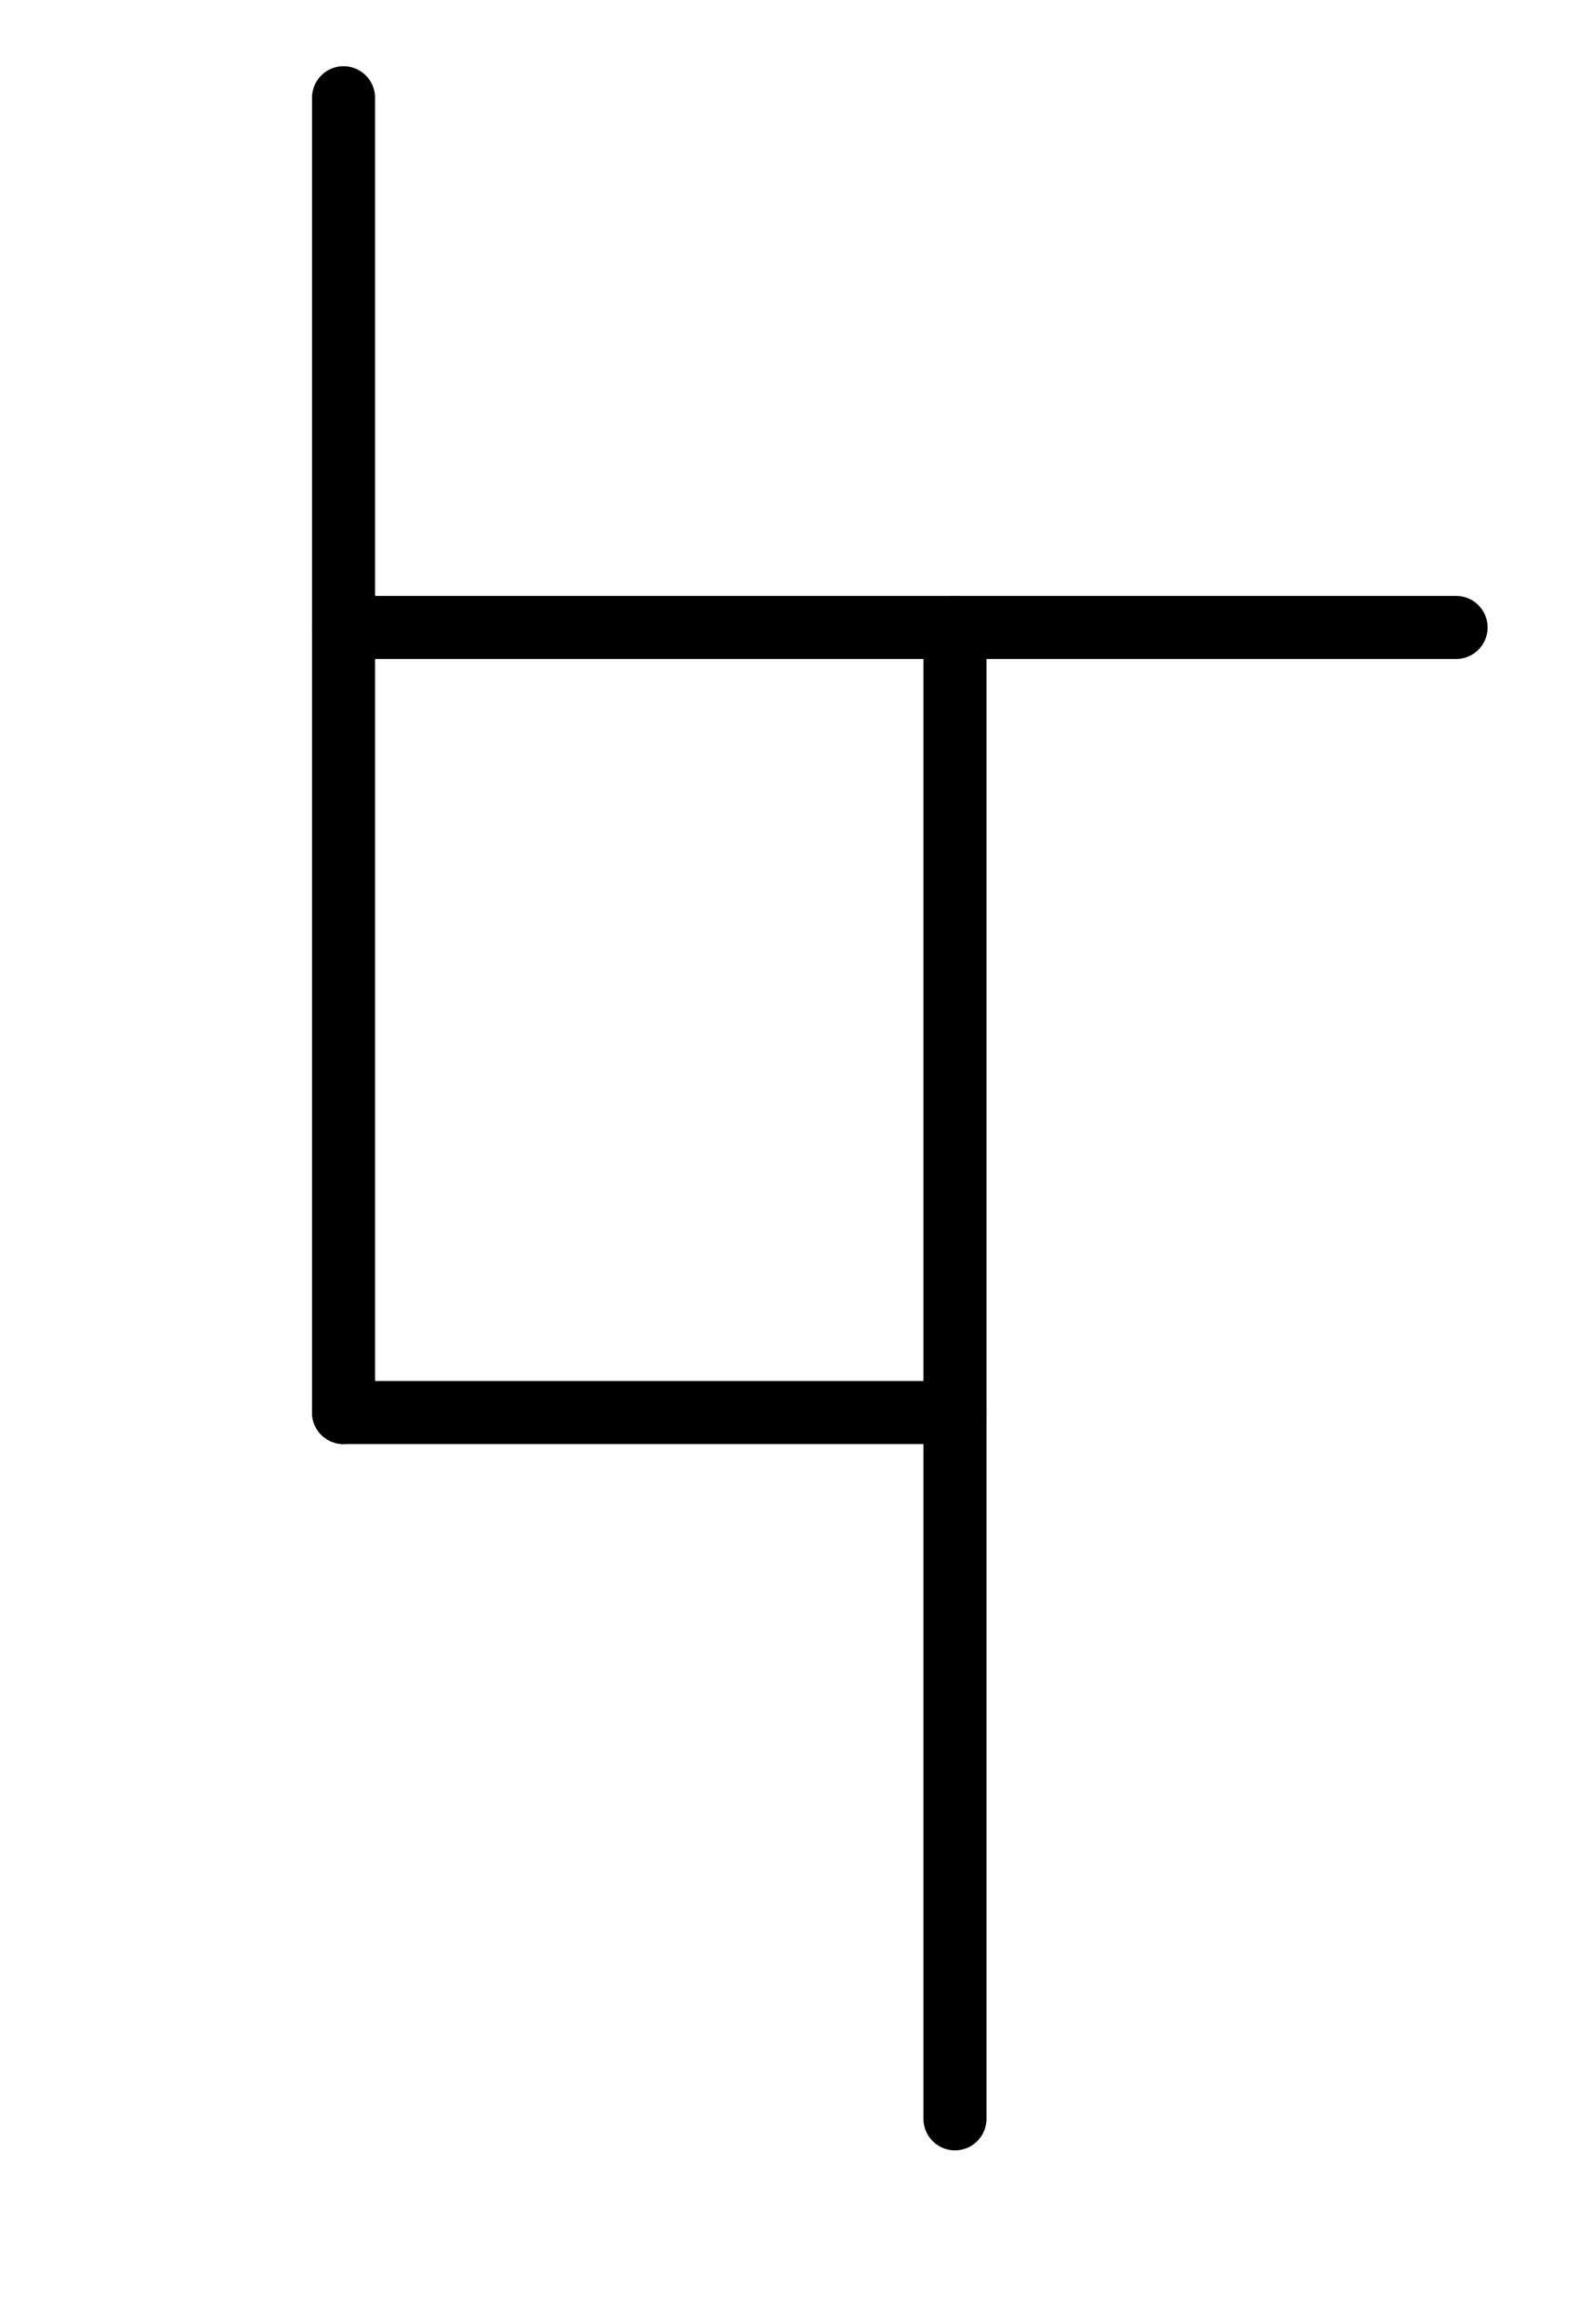 <?xml version="1.0" encoding="utf-8"?>
<!-- Generator: Adobe Illustrator 19.1.0, SVG Export Plug-In . SVG Version: 6.00 Build 0)  -->
<svg version="1.1" id="Layer_1" xmlns="http://www.w3.org/2000/svg" xmlns:xlink="http://www.w3.org/1999/xlink" x="0px" y="0px"
	 viewBox="0 0 50.1 73.7" style="enable-background:new 0 0 50.1 73.7;" xml:space="preserve">
<style type="text/css">
	.st0{fill:none;stroke:#000000;stroke-width:2;stroke-linecap:round;stroke-miterlimit:10;}
</style>
<line class="st0" x1="10.9" y1="3.1" x2="10.9" y2="44.8"/>
<line class="st0" x1="10.9" y1="44.8" x2="30.3" y2="44.8"/>
<line class="st0" x1="30.3" y1="19.9" x2="30.3" y2="67.2"/>
<line class="st0" x1="10.9" y1="19.9" x2="46.2" y2="19.9"/>
</svg>
